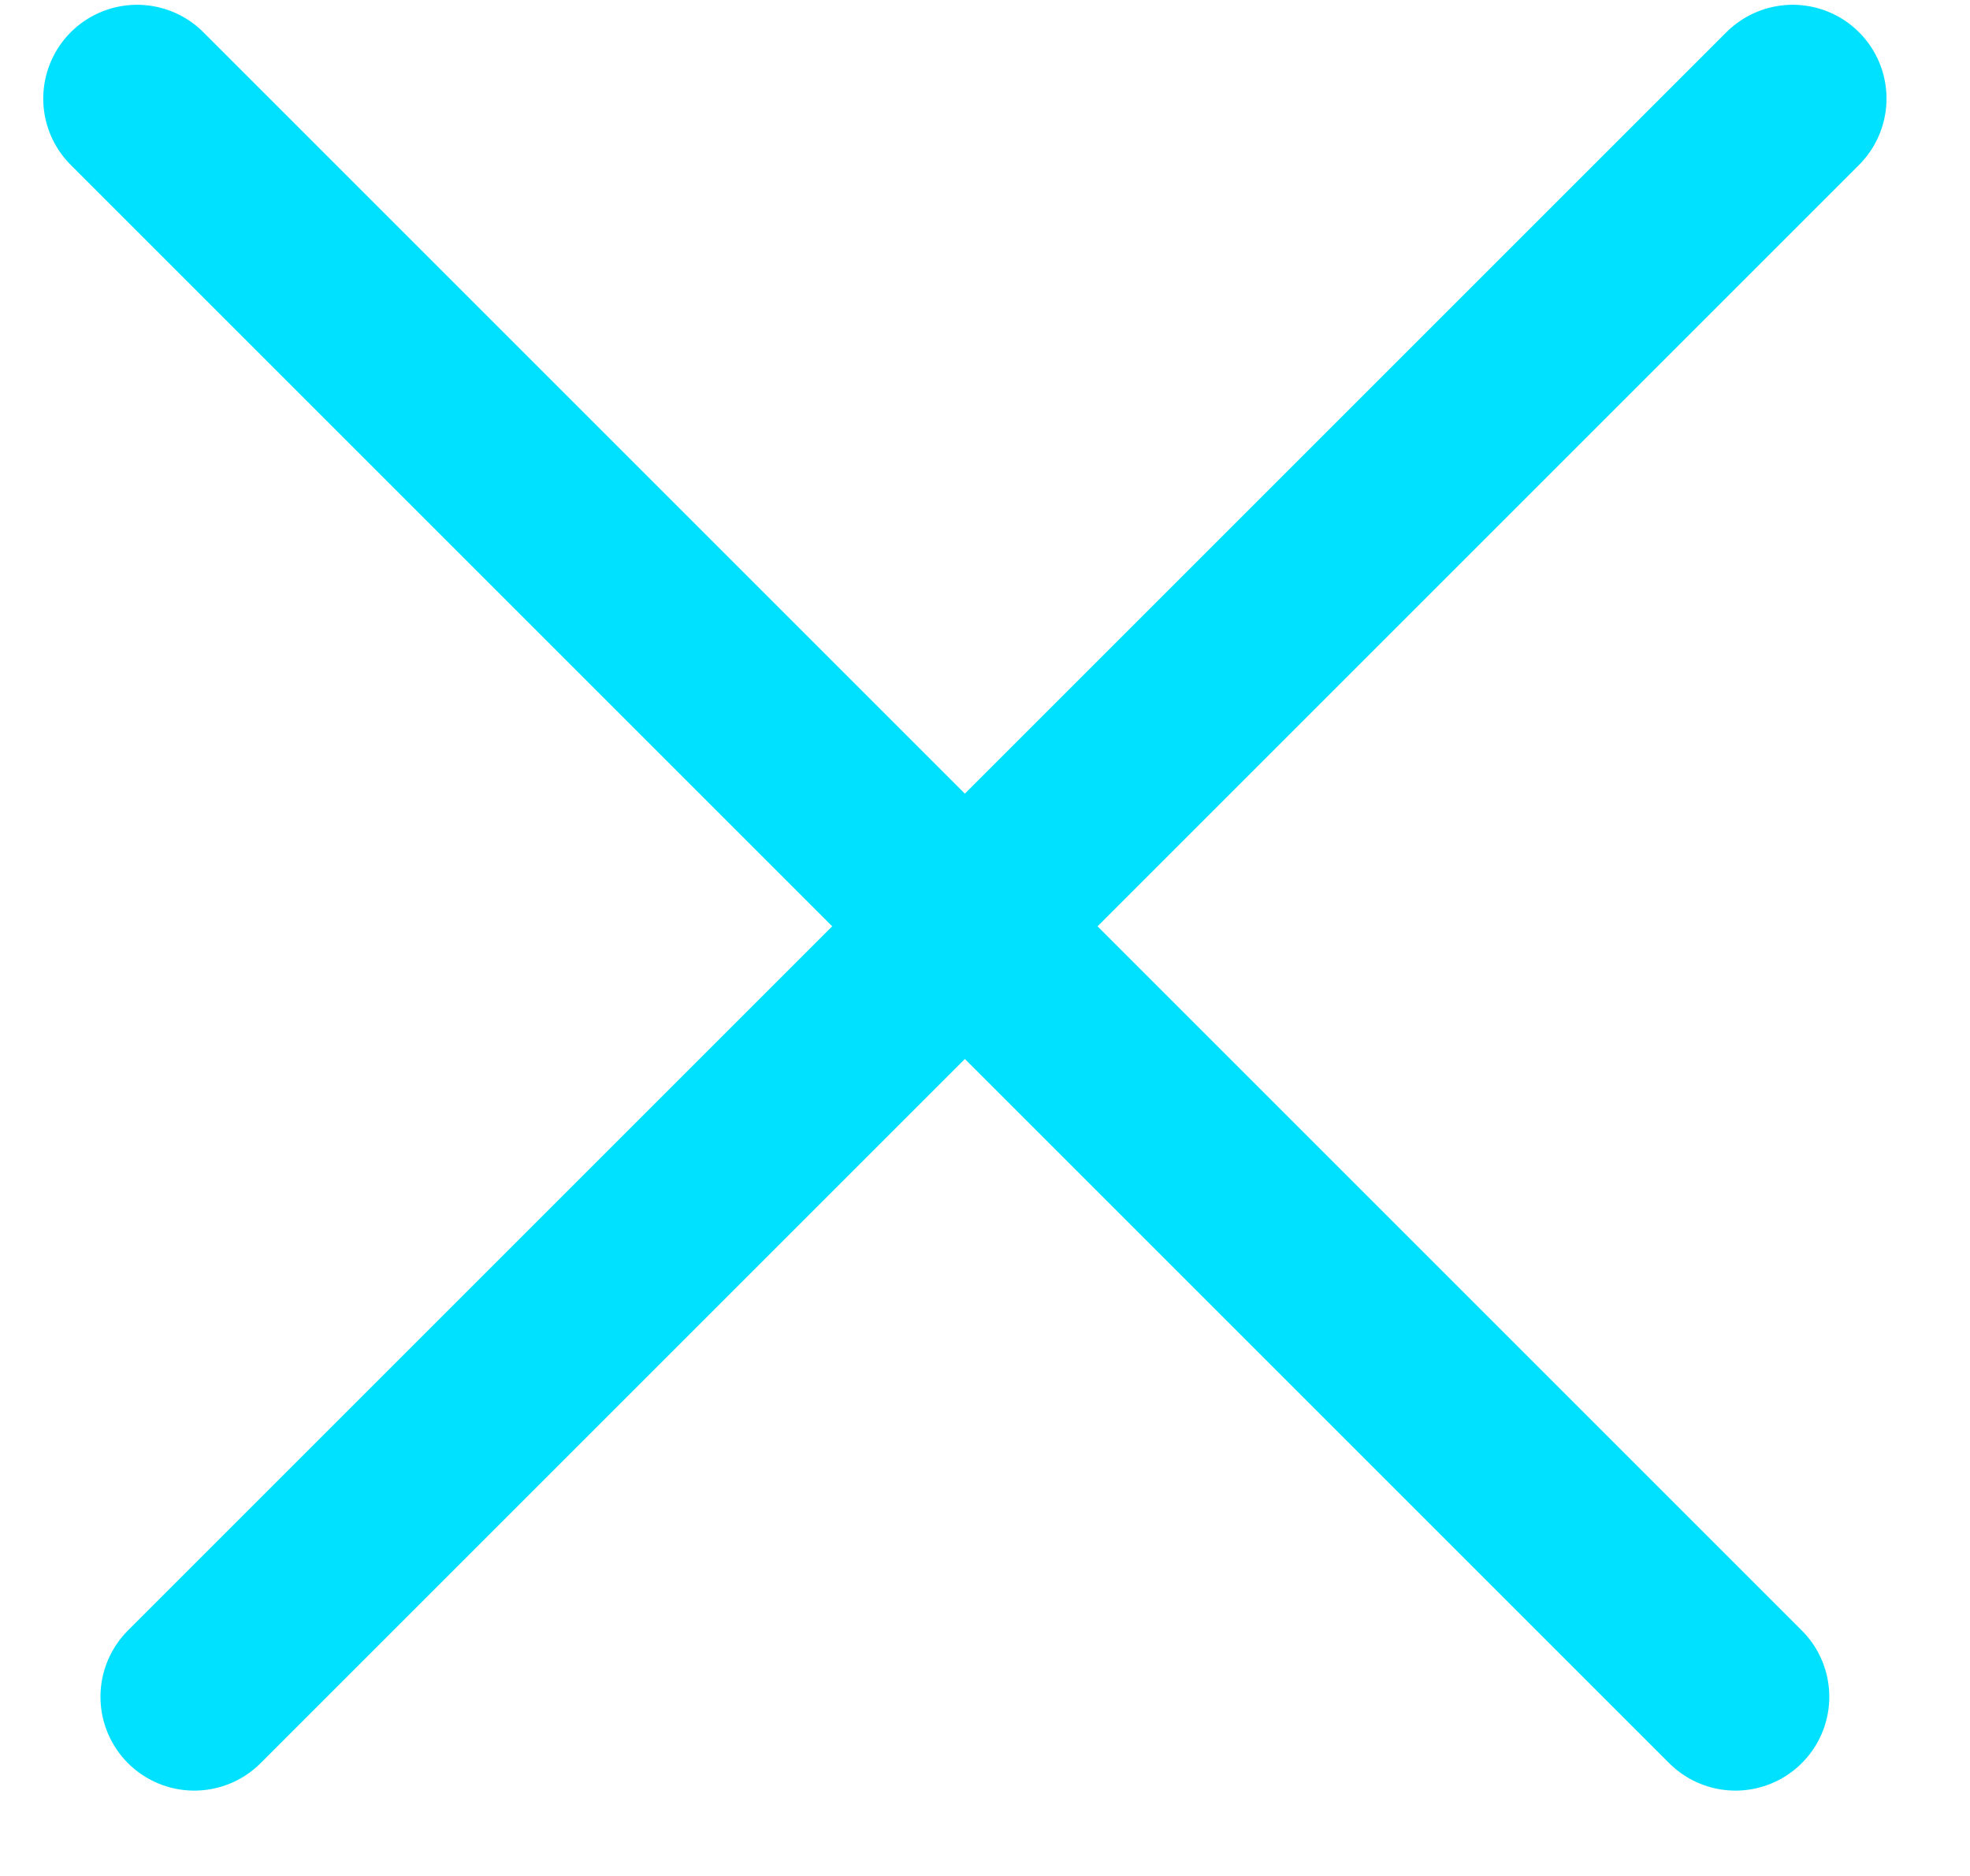 <svg width="21" height="20" viewBox="0 0 21 20" fill="none" xmlns="http://www.w3.org/2000/svg">
<path d="M2.071 18.09L19.11 1.051" stroke="#00E0FF" stroke-width="2" stroke-linecap="round"/>
<path d="M1.461 1.051L18.5 18.09" stroke="#00E0FF" stroke-width="2" stroke-linecap="round"/>
</svg>
